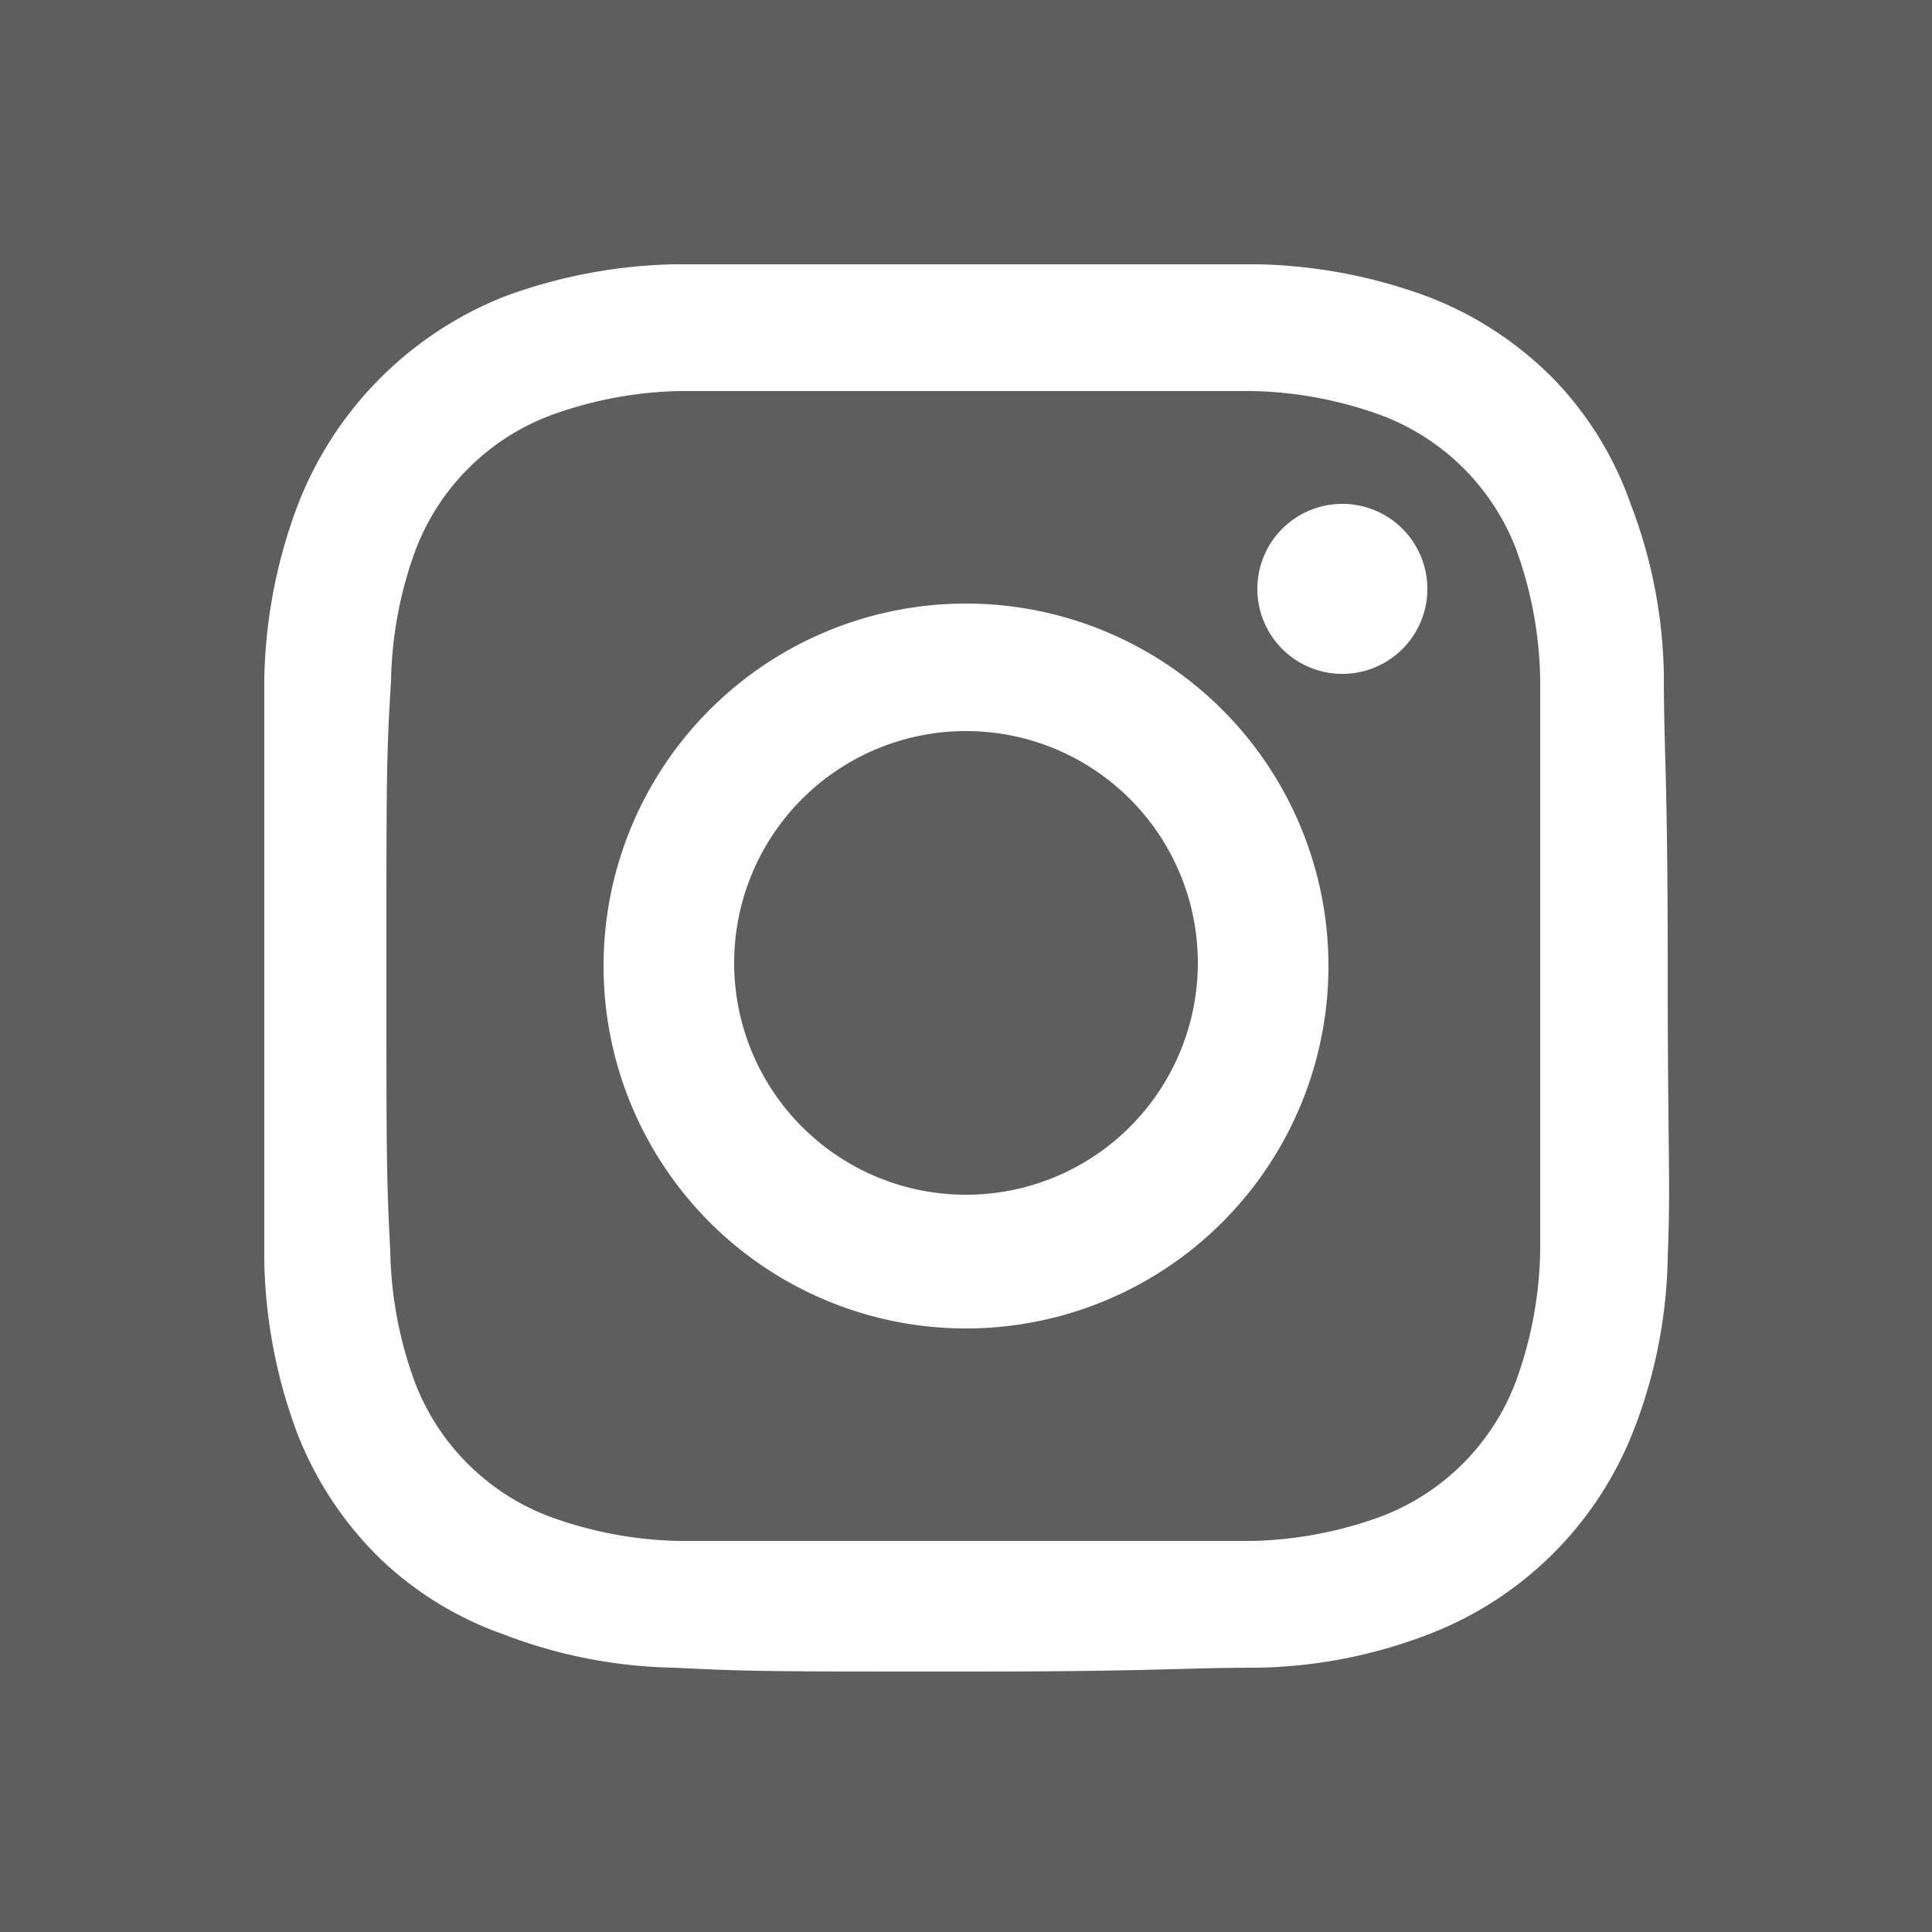 <svg id="Camada_1" data-name="Camada 1" xmlns="http://www.w3.org/2000/svg" viewBox="0 0 25 25"><defs><style>.cls-1{fill:#5e5e5e;}</style></defs><path class="cls-1" d="M22.62,7.11a3,3,0,0,0-1.73-1.73,5.15,5.15,0,0,0-1.7-.32c-1,0-1.25,0-3.69,0s-2.73,0-3.69,0a5.15,5.15,0,0,0-1.7.32A3,3,0,0,0,8.38,7.11a5.15,5.15,0,0,0-.32,1.7C8,9.77,8,10.06,8,12.5s0,2.73.05,3.69a5.15,5.15,0,0,0,.32,1.7,3,3,0,0,0,1.73,1.73,5.15,5.15,0,0,0,1.7.32c1,0,1.25,0,3.69,0s2.73,0,3.69,0a5.15,5.15,0,0,0,1.7-.32,3,3,0,0,0,1.73-1.73,5.15,5.15,0,0,0,.32-1.7c0-1,0-1.25,0-3.69s0-2.73,0-3.69A5.15,5.15,0,0,0,22.62,7.11ZM15.5,17.19a4.69,4.69,0,1,1,4.69-4.69A4.69,4.69,0,0,1,15.5,17.19Zm4.88-8.47a1.1,1.1,0,1,1,1.09-1.1A1.1,1.1,0,0,1,20.38,8.72Z" transform="translate(-3)"/><path class="cls-1" d="M3,0V25H28V0ZM24.58,16.27a6.44,6.44,0,0,1-.43,2.21,4.62,4.62,0,0,1-2.67,2.67,6.44,6.44,0,0,1-2.21.43c-1,0-1.29.05-3.77.05s-2.79,0-3.77-.05a6.44,6.44,0,0,1-2.21-.43,4.43,4.43,0,0,1-1.62-1,4.59,4.59,0,0,1-1.06-1.62,6.71,6.71,0,0,1-.42-2.21c0-1,0-1.29,0-3.77s0-2.79,0-3.77a6.71,6.71,0,0,1,.42-2.21A4.73,4.73,0,0,1,9.52,3.84a6.71,6.71,0,0,1,2.21-.42c1,0,1.29,0,3.77,0s2.79,0,3.77,0a6.71,6.71,0,0,1,2.21.42A4.59,4.59,0,0,1,23.1,4.9a4.43,4.43,0,0,1,1,1.62,6.44,6.44,0,0,1,.43,2.21c0,1,.05,1.29.05,3.77S24.62,15.29,24.58,16.27Z" transform="translate(-3)"/><path class="cls-1" d="M15.5,9.46a3,3,0,1,0,3,3A3,3,0,0,0,15.5,9.46Z" transform="translate(-3)"/></svg>